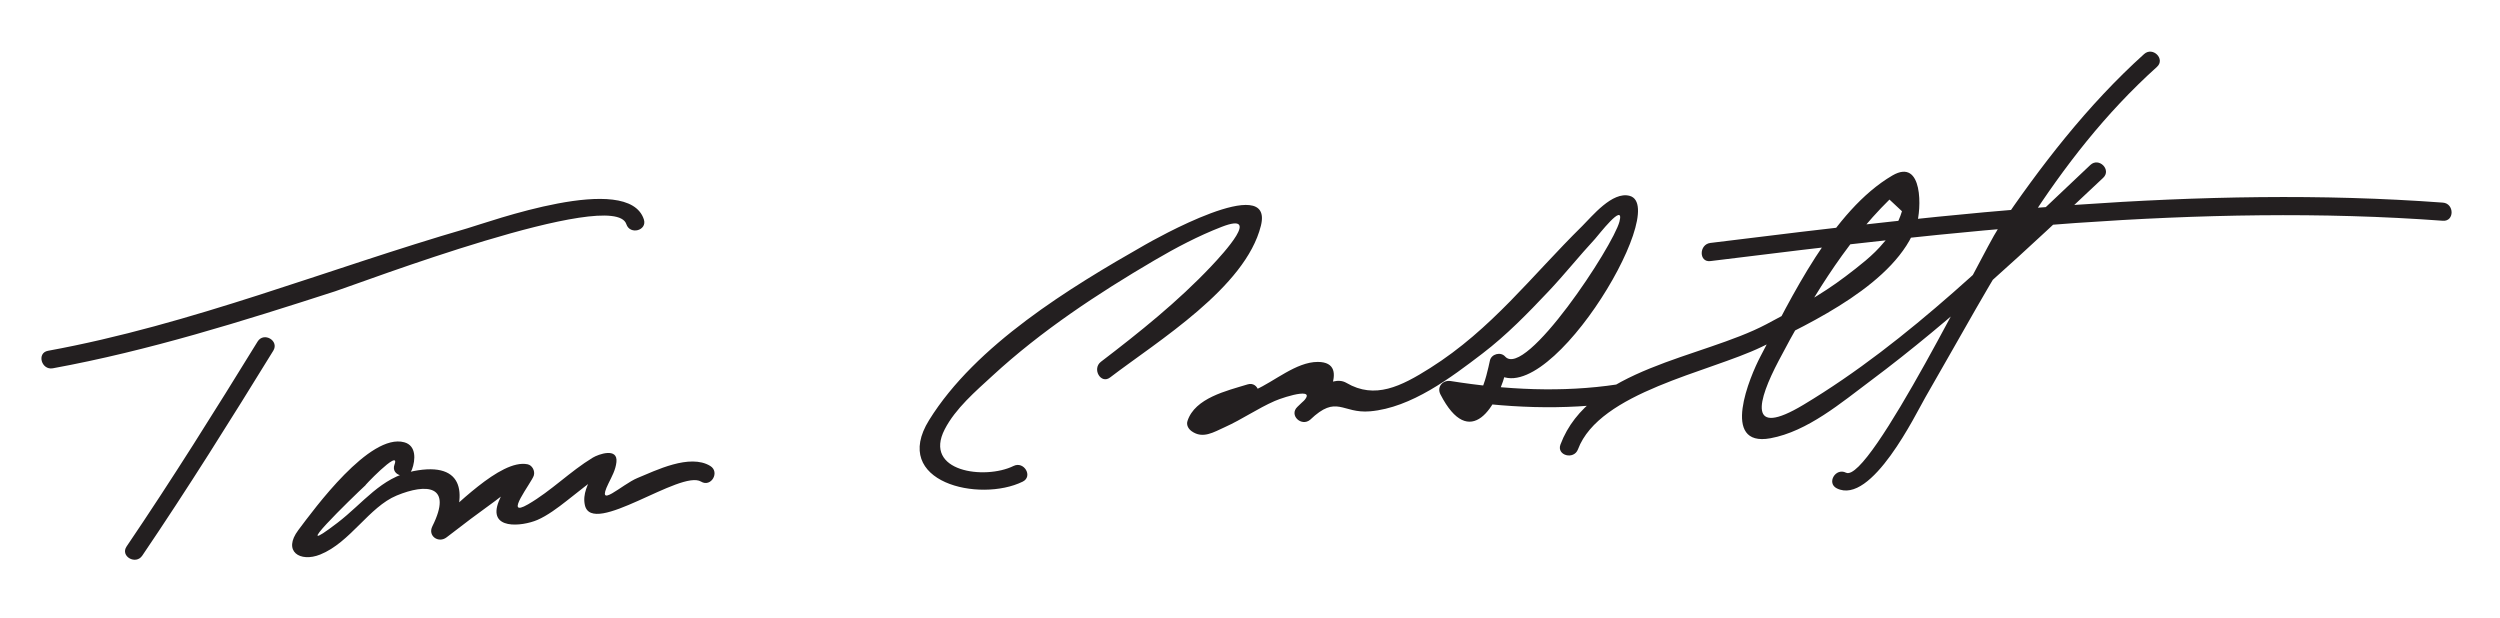 <?xml version="1.0" encoding="UTF-8"?>
<svg version="1.1" xmlns="http://www.w3.org/2000/svg" width="186" height="46" >
<path fill="#231F20" d="M3.93,27.401c7.124-1.304,14.127-3.506,21.004-5.729c1.697-0.548,20.749-7.792,21.666-4.993 c0.27,0.823,1.574,0.471,1.302-0.359c-1.169-3.569-11.526,0.2-13.143,0.67C24.354,20.012,14.276,24.14,3.57,26.099 C2.715,26.256,3.079,27.557,3.93,27.401L3.93,27.401 M19.167,25.409c-3.163,5.136-6.365,10.257-9.75,15.25c-0.49,0.723,0.681,1.397,1.166,0.682 c3.385-4.993,6.587-10.114,9.75-15.25C20.791,25.347,19.623,24.67,19.167,25.409L19.167,25.409 M30.651,34.93c0.261-0.702,0.34-1.773-0.572-2.024c-2.571-0.707-6.695,4.954-7.881,6.529 c-1.198,1.59,0.126,2.426,1.624,1.823c2.239-0.899,3.635-3.543,5.695-4.393c2.187-0.902,4.201-0.808,2.649,2.294 c-0.36,0.721,0.466,1.281,1.061,0.818c1.188-0.925,2.394-1.825,3.613-2.707c2.268-1.64,1.167-2.226,0.27,0.022 c-0.864,2.165,1.729,1.876,2.859,1.396c0.747-0.318,1.556-0.927,2.178-1.416c0.874-0.693,1.753-1.378,2.638-2.058 c-0.355-0.483-0.583-0.46-0.681,0.069c-0.363,0.727-0.773,1.473-0.589,2.299c0.534,2.394,7.141-2.667,8.644-1.75 c0.746,0.454,1.423-0.713,0.682-1.166c-1.527-0.931-4.069,0.347-5.415,0.898c-1.154,0.473-3.148,2.431-2.156,0.401 c0.256-0.524,0.529-1.001,0.592-1.585c0.12-1.108-1.337-0.587-1.759-0.332c-1.69,1.023-3.089,2.475-4.815,3.473 c-1.895,1.096,0.277-1.625,0.429-2.149c0.097-0.335-0.114-0.759-0.471-0.831c-2.031-0.409-5.461,3.302-6.974,4.48 c0.354,0.273,0.707,0.545,1.061,0.818c1.48-2.961,1.314-5.558-2.577-4.788c-2.423,0.479-3.711,2.362-5.651,3.847 c-3.921,3,1.066-1.851,2.128-2.836c-0.431,0.399,2.611-2.822,2.116-1.493C29.045,35.388,30.35,35.738,30.651,34.93L30.651,34.93z M82.591,28.083c3.559-2.718,10.074-6.688,11.22-11.288c1.012-4.062-8.099,1.121-8.615,1.415 c-5.593,3.184-12.595,7.444-16.073,13.049c-2.872,4.628,3.768,6.15,6.968,4.574c0.781-0.385,0.097-1.549-0.682-1.166 c-2.134,1.051-6.748,0.429-5.121-2.727c0.8-1.551,2.297-2.829,3.561-3.992c3.611-3.325,7.804-6.095,12.028-8.573 c1.61-0.945,3.276-1.824,5.02-2.499c2.992-1.158,0.152,1.945-0.777,2.929c-2.471,2.618-5.353,4.929-8.211,7.111 C81.228,27.438,81.898,28.611,82.591,28.083L82.591,28.083 M92.82,28.599c-1.548,0.476-3.915,1.01-4.471,2.721c-0.099,0.305,0.069,0.591,0.31,0.763 c0.833,0.591,1.629,0.074,2.479-0.309c1.271-0.572,2.421-1.38,3.703-1.941c0.729-0.319,3.724-1.262,1.682,0.439 c0.318,0.318,0.637,0.637,0.955,0.955c1.996-1.907,2.356-0.442,4.46-0.625c3.067-0.268,6.021-2.518,8.353-4.297 c1.8-1.374,3.381-3,4.931-4.641c1.189-1.26,2.272-2.622,3.451-3.894c0.206-0.222,2.208-2.83,1.817-1.292 c-0.464,1.829-6.999,11.75-8.512,10.045c-0.331-0.372-1.022-0.184-1.128,0.298c-0.225,1.019-0.971,4.847-2.516,1.839 c-0.254,0.331-0.508,0.661-0.763,0.992c4.336,0.691,8.76,0.909,13.109,0.25c0.858-0.13,0.492-1.431-0.359-1.302 c-4.09,0.62-8.314,0.4-12.391-0.25c-0.583-0.093-1.051,0.43-0.763,0.992c2.168,4.22,4.273,1.058,4.984-2.161 c-0.376,0.099-0.752,0.198-1.128,0.298c3.621,4.081,13.381-12.038,10.226-12.906c-1.295-0.356-2.807,1.531-3.53,2.244 c-3.78,3.723-6.742,7.679-11.317,10.566c-2.167,1.368-4.11,2.346-6.225,1.107c-1.172-0.687-2.925,1.088-3.654,1.784 c-0.639,0.611,0.297,1.503,0.955,0.955c0.729-0.608,3.222-4.301,0.559-4.301c-1.595,0-3.23,1.457-4.641,2.075 c-2.666,1.167-3.995,2.061-0.216,0.899C94.009,29.646,93.655,28.343,92.82,28.599L92.82,28.599 M117.401,33.43c1.598-4.258,9.742-5.728,13.661-7.619c3.692-1.781,10.085-4.775,11.528-9.086 c0.367-1.098,0.518-5.021-1.798-3.667c-4.458,2.607-7.526,9.113-9.821,13.474c-0.761,1.446-3.016,6.766,0.75,6.075 c2.758-0.506,5.289-2.661,7.458-4.281c6.126-4.575,11.737-9.87,17.299-15.098c0.635-0.598-0.321-1.55-0.955-0.955 c-6.656,6.258-13.452,13.105-21.339,17.839c-4.218,2.532-3.411-0.306-1.851-3.271c2.212-4.205,4.833-8.651,8.244-11.993 c0.31,0.289,0.62,0.578,0.929,0.867c-0.267,0.884-0.72,1.662-1.36,2.334c-0.781,0.958-1.864,1.772-2.829,2.508 c-1.826,1.391-3.875,2.498-5.898,3.566c-4.804,2.536-13.178,3.243-15.32,8.948C115.792,33.887,117.098,34.237,117.401,33.43 L117.401,33.43 M159.522,4.022c-4.204,3.785-7.739,8.367-10.89,13.039c-1.071,1.588-9.548,18.978-11.292,18.106 c-0.776-0.388-1.46,0.776-0.682,1.166c2.587,1.293,5.891-5.565,6.591-6.776c5.099-8.813,9.518-17.64,17.227-24.58 C161.125,4.394,160.168,3.442,159.522,4.022L159.522,4.022 M127.25,19.425c17.898-2.226,36.47-4.334,54.5-3c0.869,0.064,0.862-1.286,0-1.35 c-18.03-1.334-36.602,0.774-54.5,3C126.398,18.181,126.388,19.532,127.25,19.425L127.25,19.425z"/>
</svg>